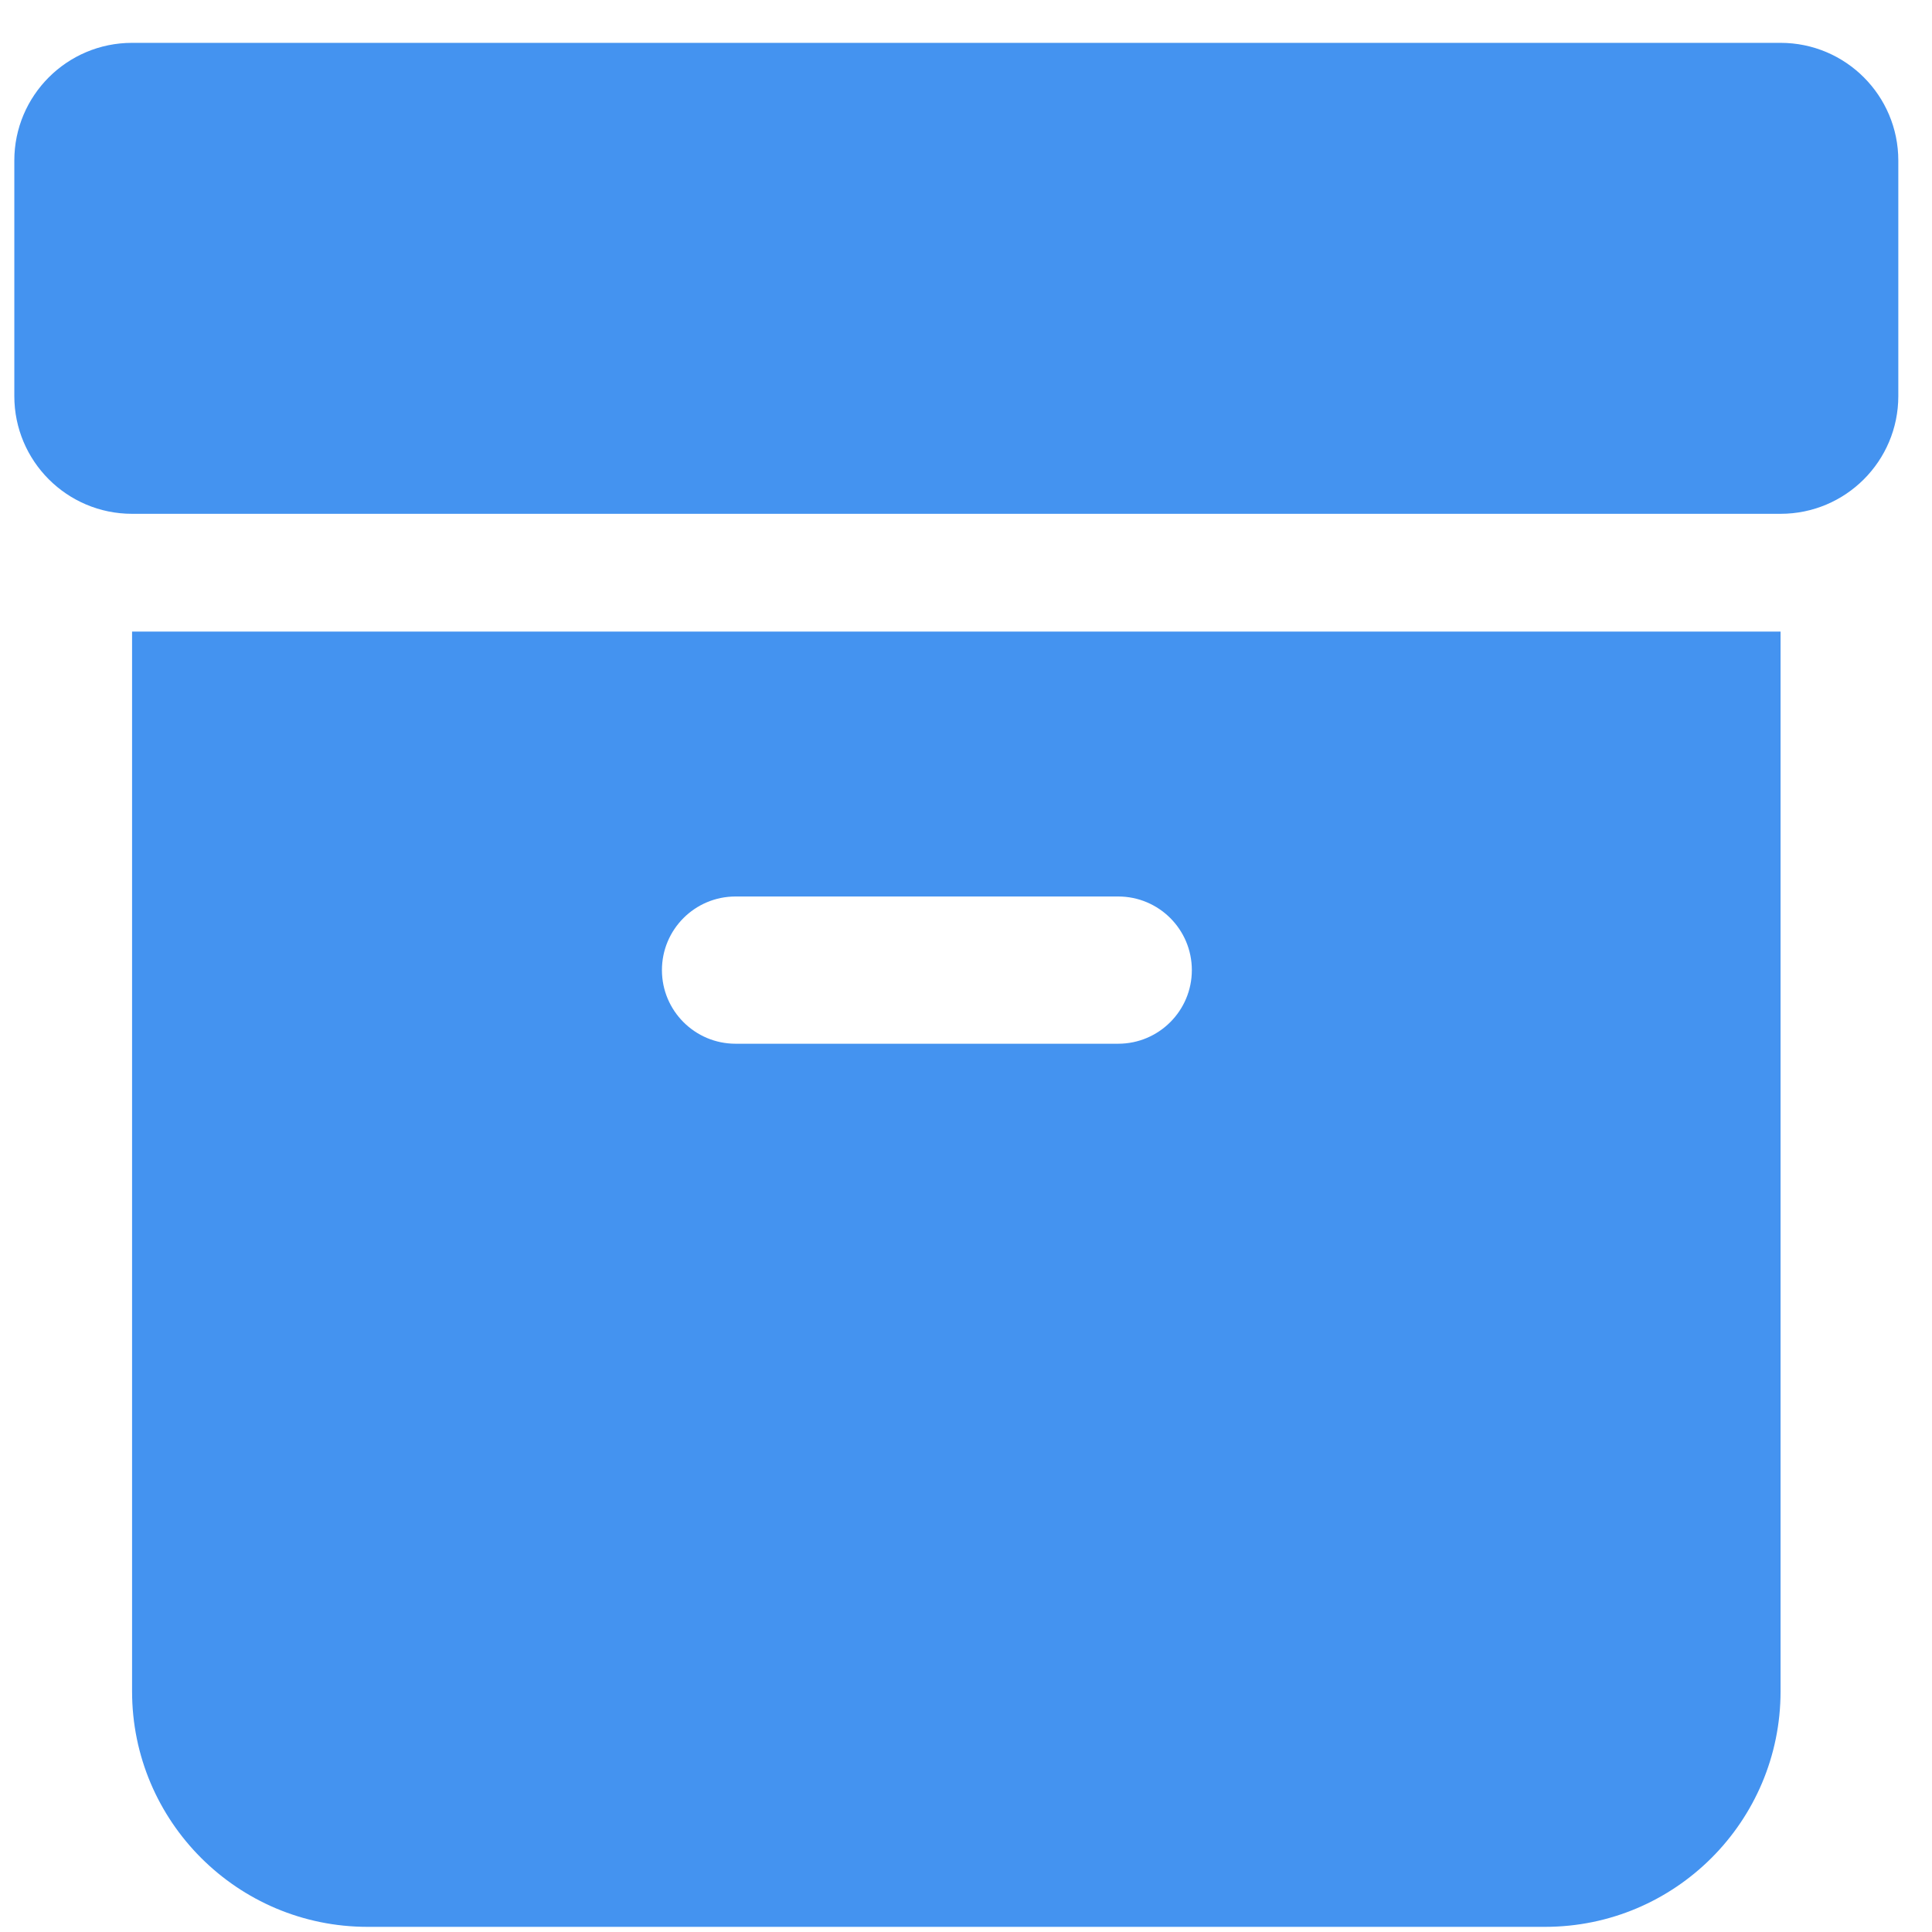 <svg width="39" height="39" viewBox="0 0 39 39" fill="none" xmlns="http://www.w3.org/2000/svg">
<path d="M35.943 12.749V34.142C35.943 36.767 33.815 38.896 31.189 38.896H7.42C4.795 38.896 2.666 36.767 2.666 34.142V12.749H35.943ZM22.573 18.097H14.848C14.027 18.097 13.362 18.762 13.362 19.583C13.362 20.403 14.027 21.069 14.848 21.069H22.573C23.393 21.069 24.059 20.403 24.059 19.583C24.059 18.762 23.393 18.097 22.573 18.097ZM35.943 0.865C37.256 0.865 38.32 1.929 38.32 3.241V7.995C38.32 9.308 37.256 10.372 35.943 10.372H2.666C1.353 10.372 0.289 9.308 0.289 7.995V3.241C0.289 1.929 1.353 0.865 2.666 0.865H35.943Z" fill="#4493F0"/>
</svg>
